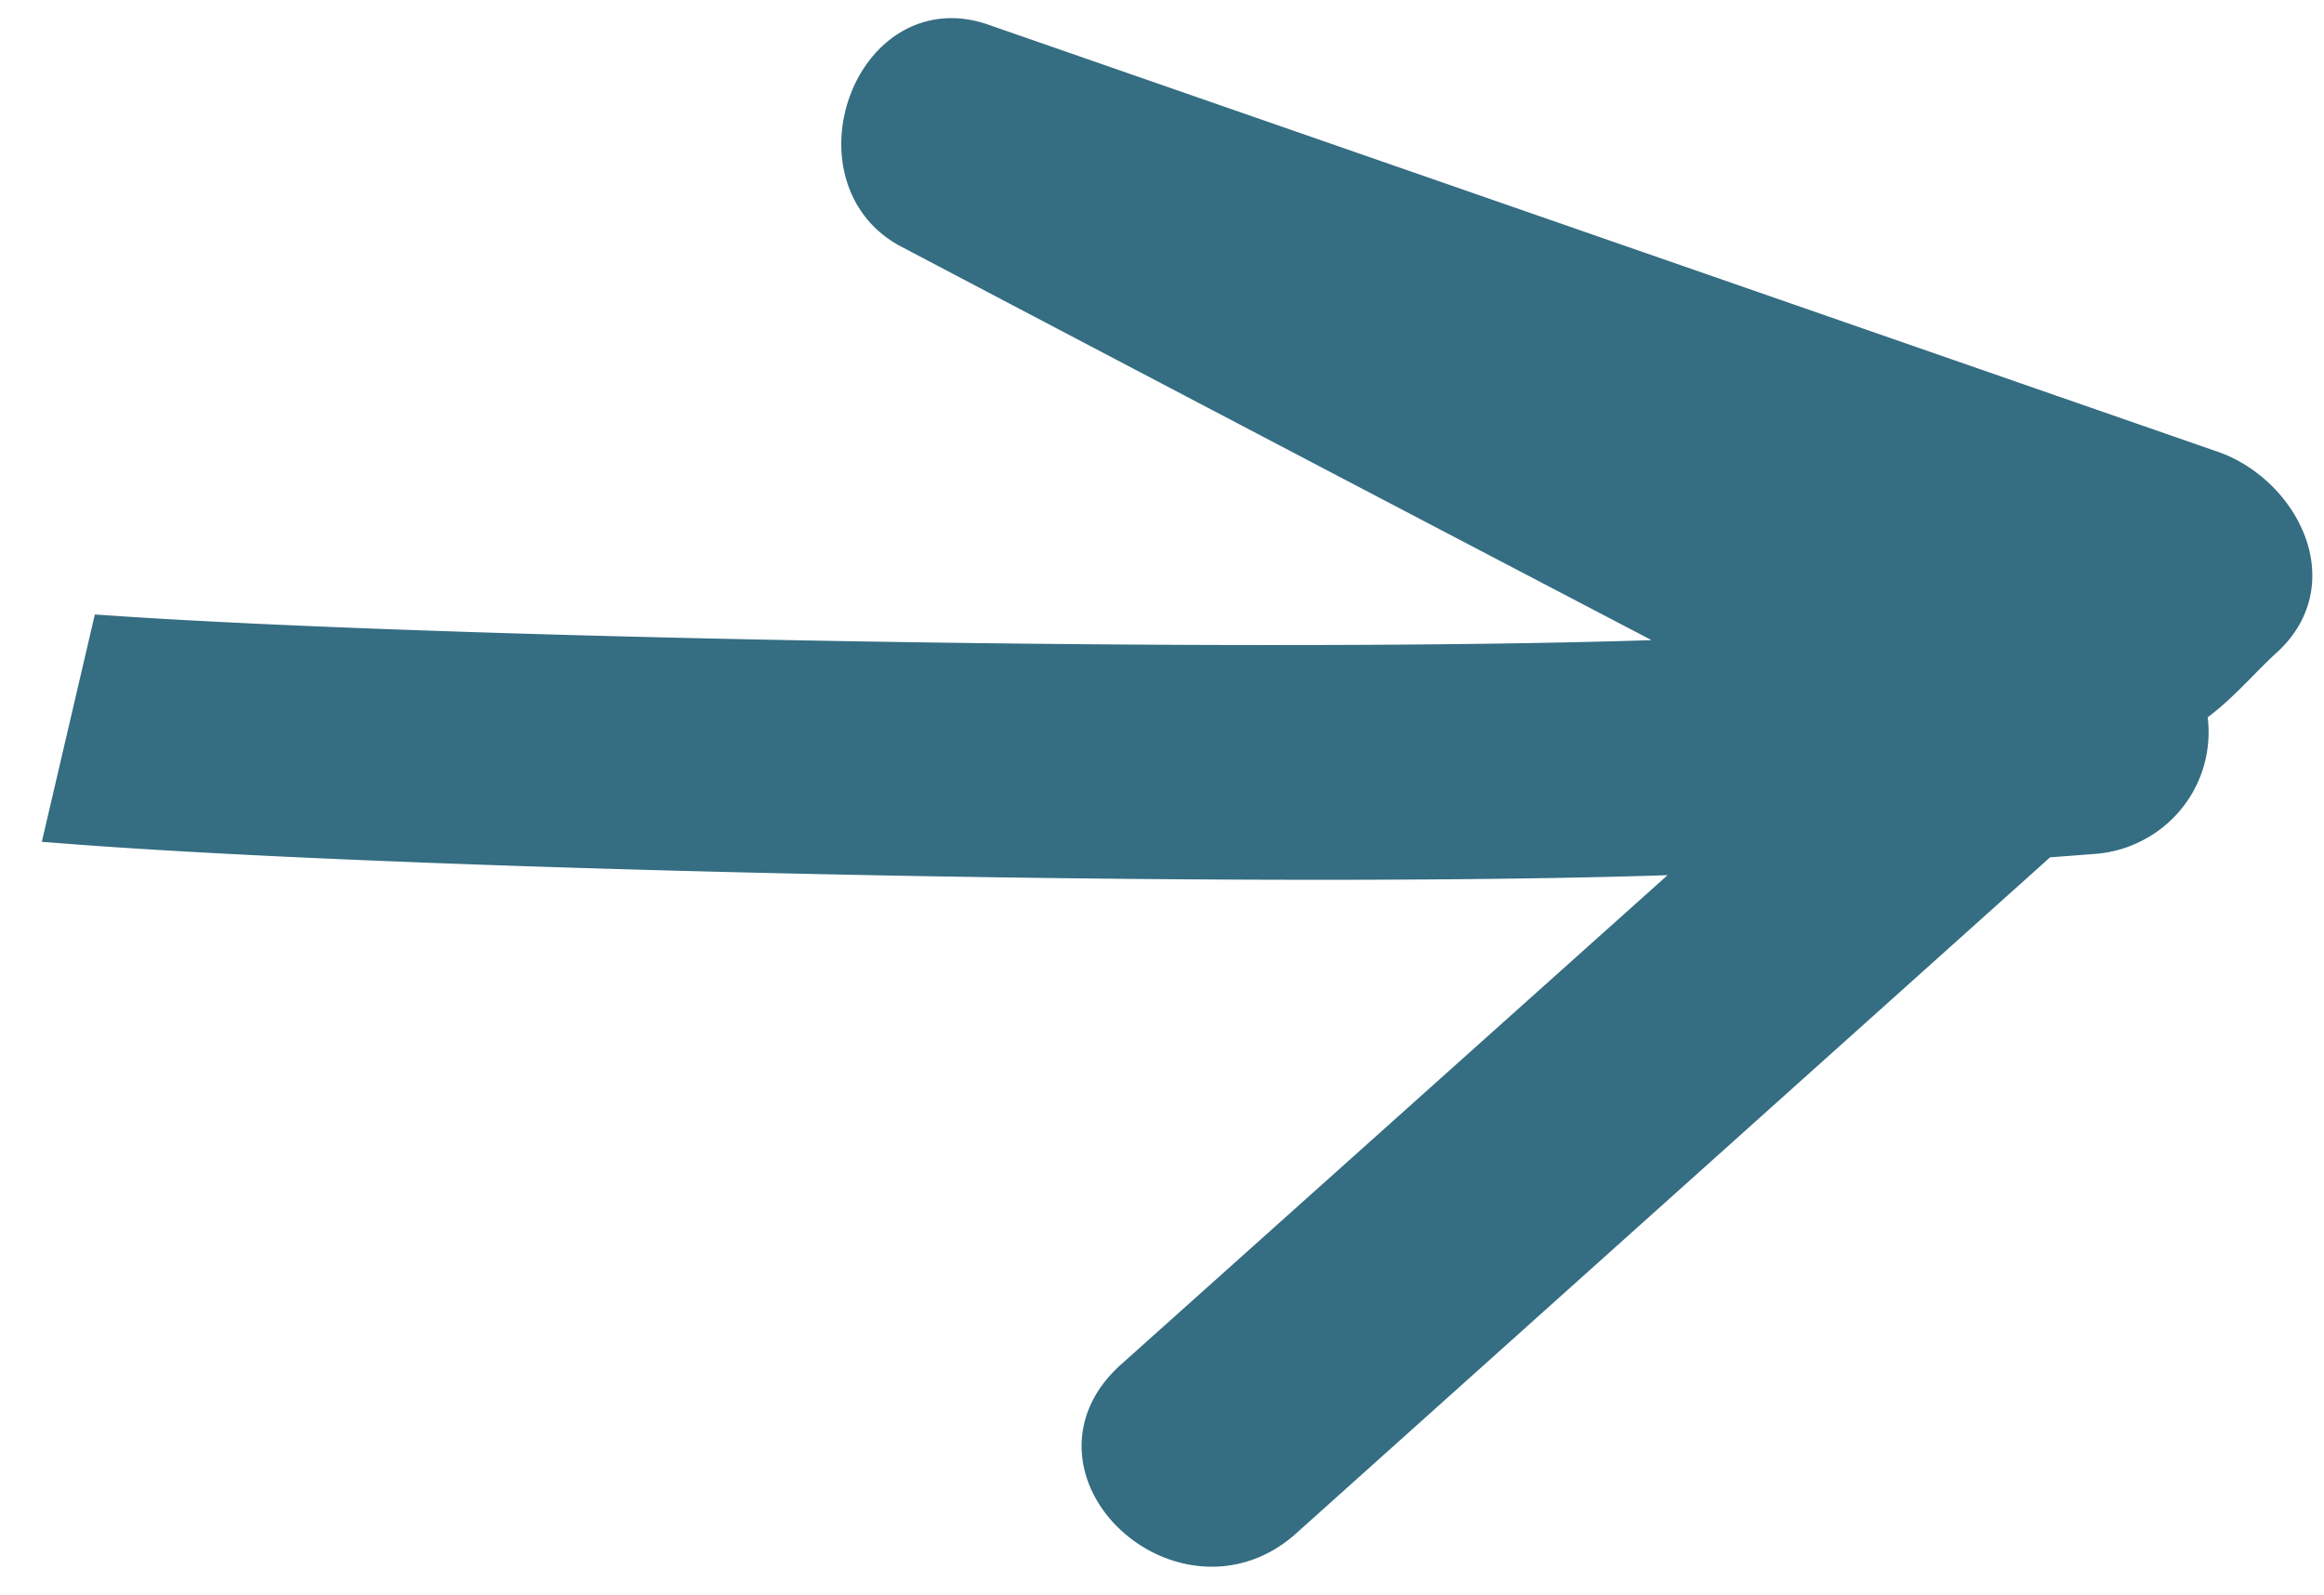 <svg width="51" height="35" fill="none" xmlns="http://www.w3.org/2000/svg"><path d="m45.934 18.243-1.153.088-16.675 14.955c-2.092 1.868-5.284-1.055-3.183-2.956l13.04-11.676c-8.432.395-28.407-.016-36.426-.632l.935-4.008c7.815.53 27.548.874 35.662.459A6381.274 6381.274 0 0 1 20.028 4.98c-2.11-1.085-.815-4.796 1.514-3.96l27.01 9.384c1.382.512 2.409 2.354 1.059 3.563-.178.163-.35.336-.52.51-.377.382-.753.763-1.196 1.038a2.167 2.167 0 0 1-1.05 2.455c-.28.157-.592.25-.912.273Z" fill="#356D82" stroke="#356D82"/></svg>